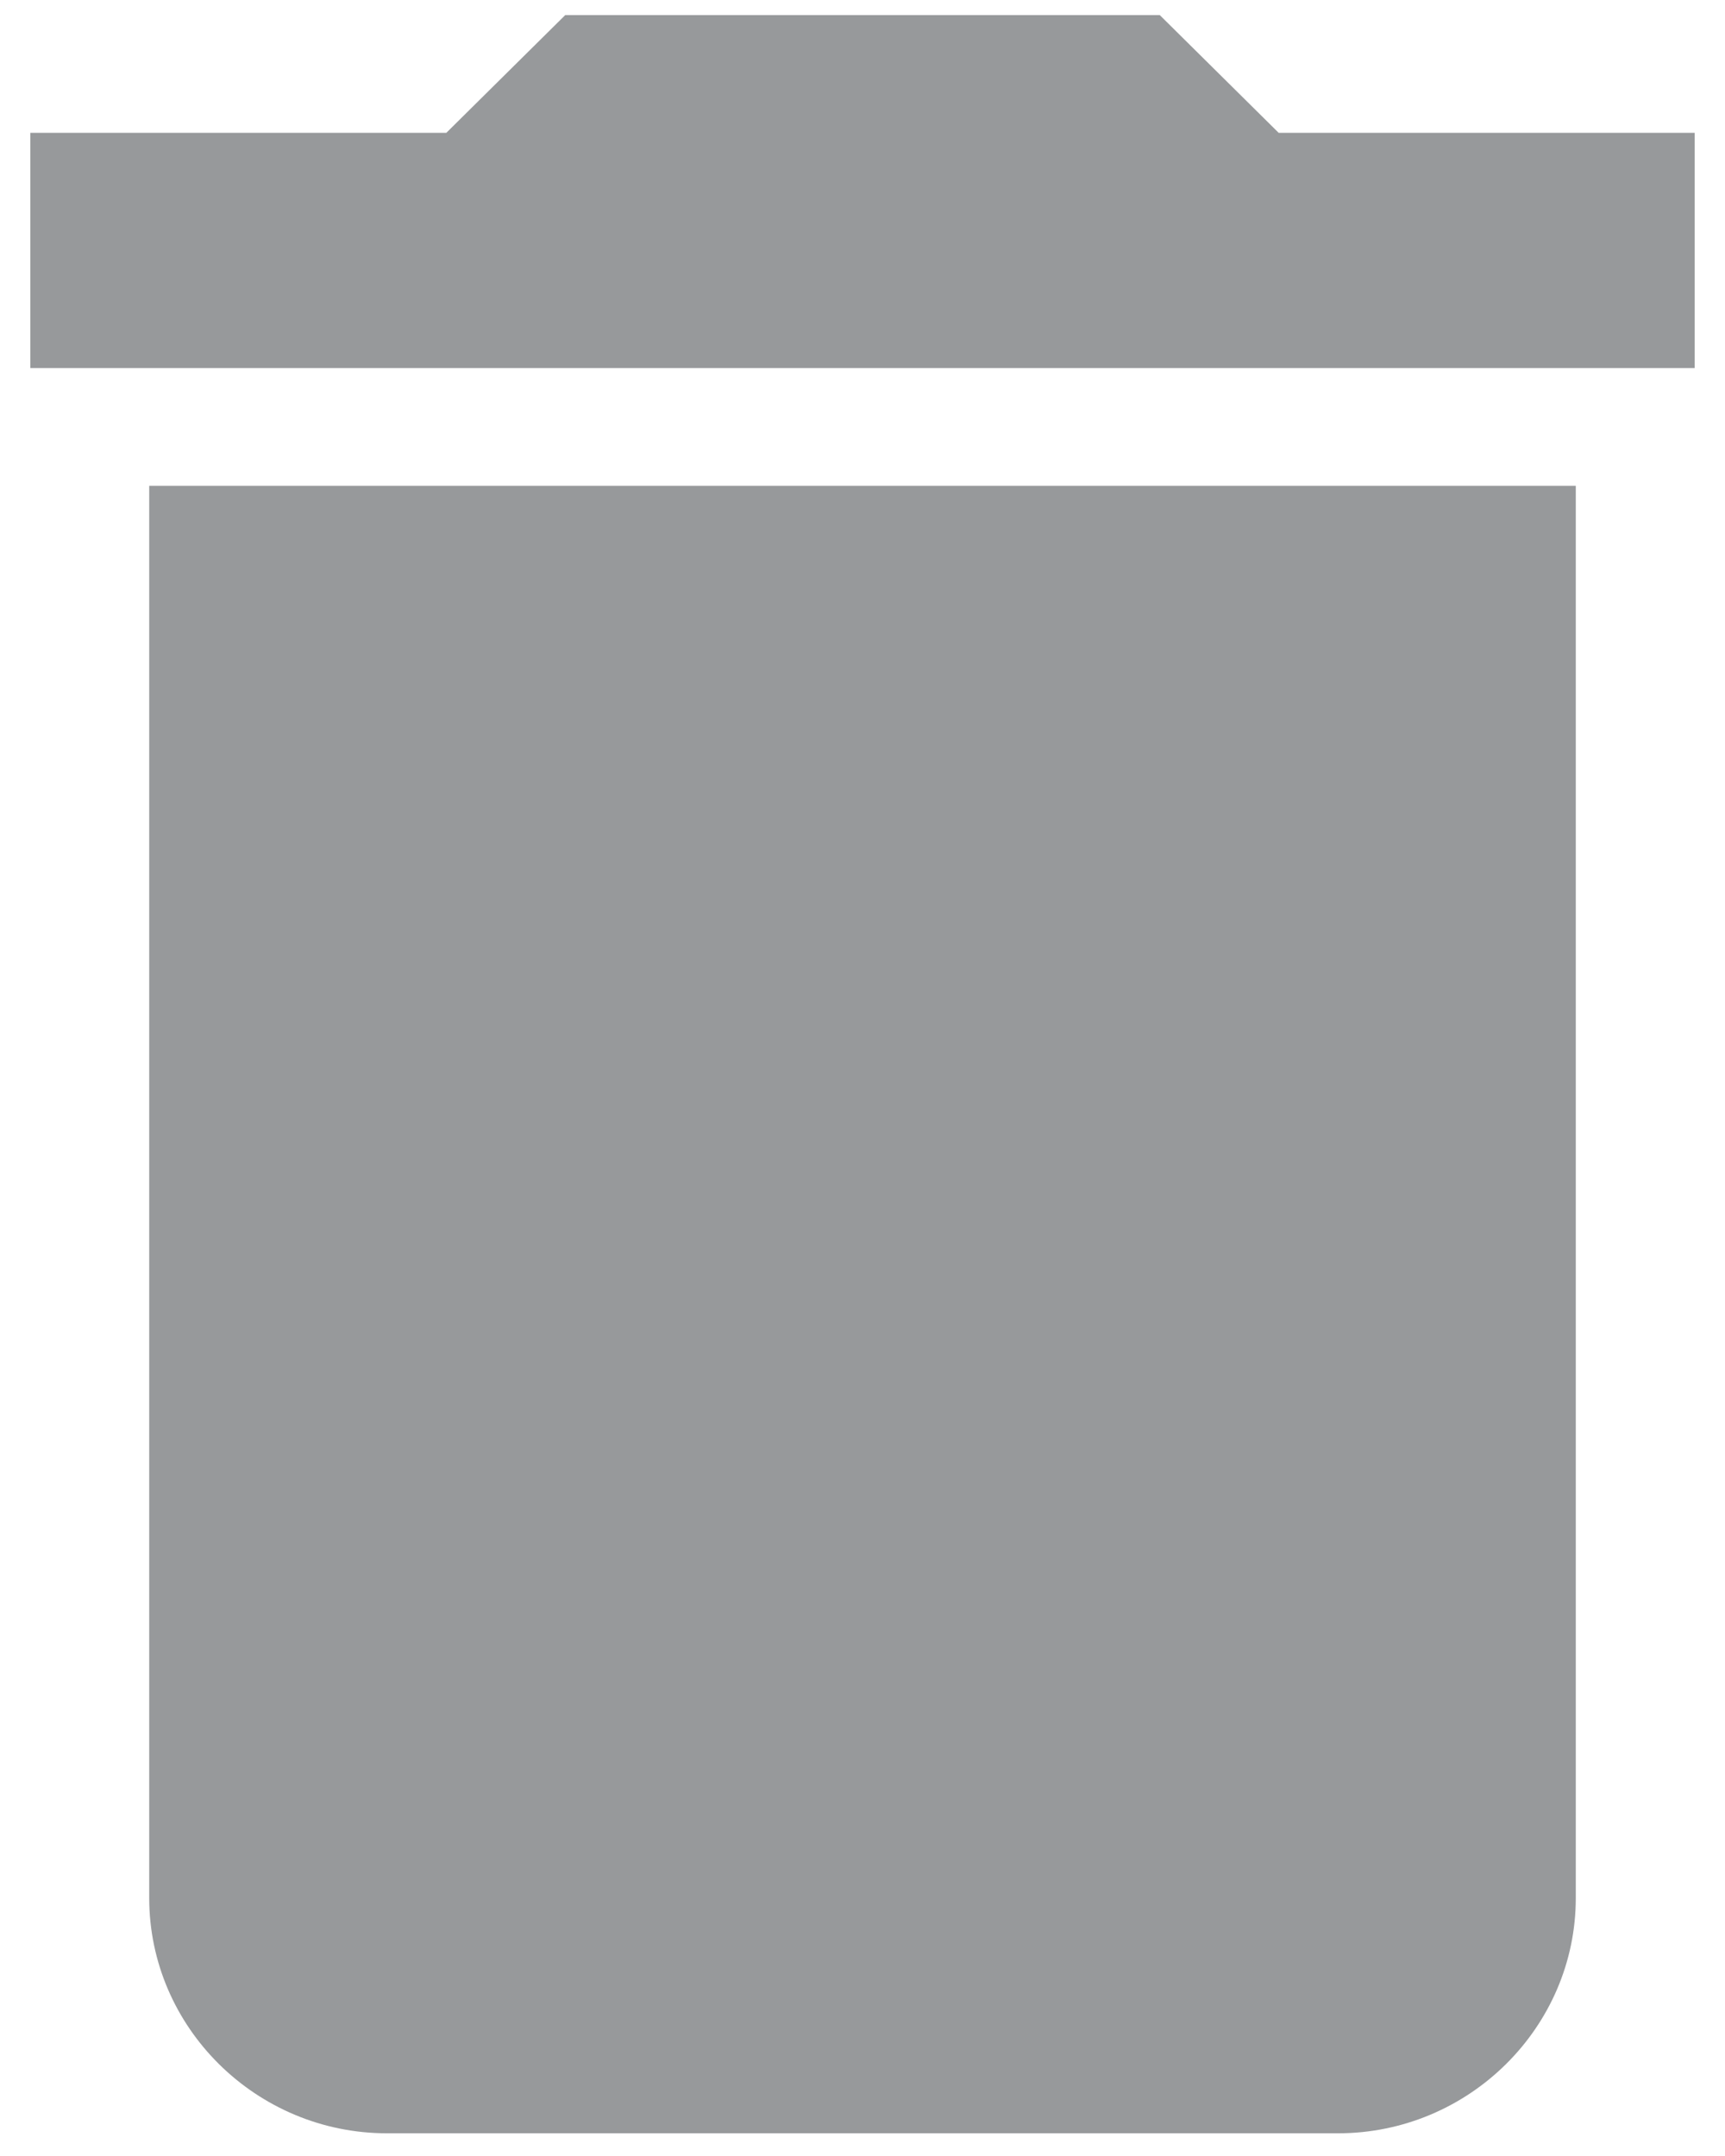<?xml version="1.0" encoding="UTF-8"?>
<svg width="12px" height="15px" viewBox="0 0 12 15" version="1.1" xmlns="http://www.w3.org/2000/svg" xmlns:xlink="http://www.w3.org/1999/xlink">
    <!-- Generator: Sketch 51.3 (57544) - http://www.bohemiancoding.com/sketch -->
    <title>ic_delete</title>
    <desc>Created with Sketch.</desc>
    <defs></defs>
    <g id="Symbols" stroke="none" stroke-width="1" fill="none" fill-rule="evenodd">
        <g id="edit-delete" transform="translate(-35, -3)" fill="#97999B">
            <g id="ic_delete" transform="translate(35, 3)">
                <path d="M1.038,13.205 C1.038,14.105 1.782,14.842 2.692,14.842 L9.308,14.842 C10.218,14.842 10.962,14.105 10.962,13.205 L10.962,3.38 L1.038,3.38 L1.038,13.205 L1.038,13.205 Z M11.789,0.924 L8.895,0.924 L8.068,0.105 L3.932,0.105 L3.105,0.924 L0.211,0.924 L0.211,2.561 L11.789,2.561 L11.789,0.924 L11.789,0.924 Z" id="Shape"></path>
            </g>
        </g>
    </g>
</svg>